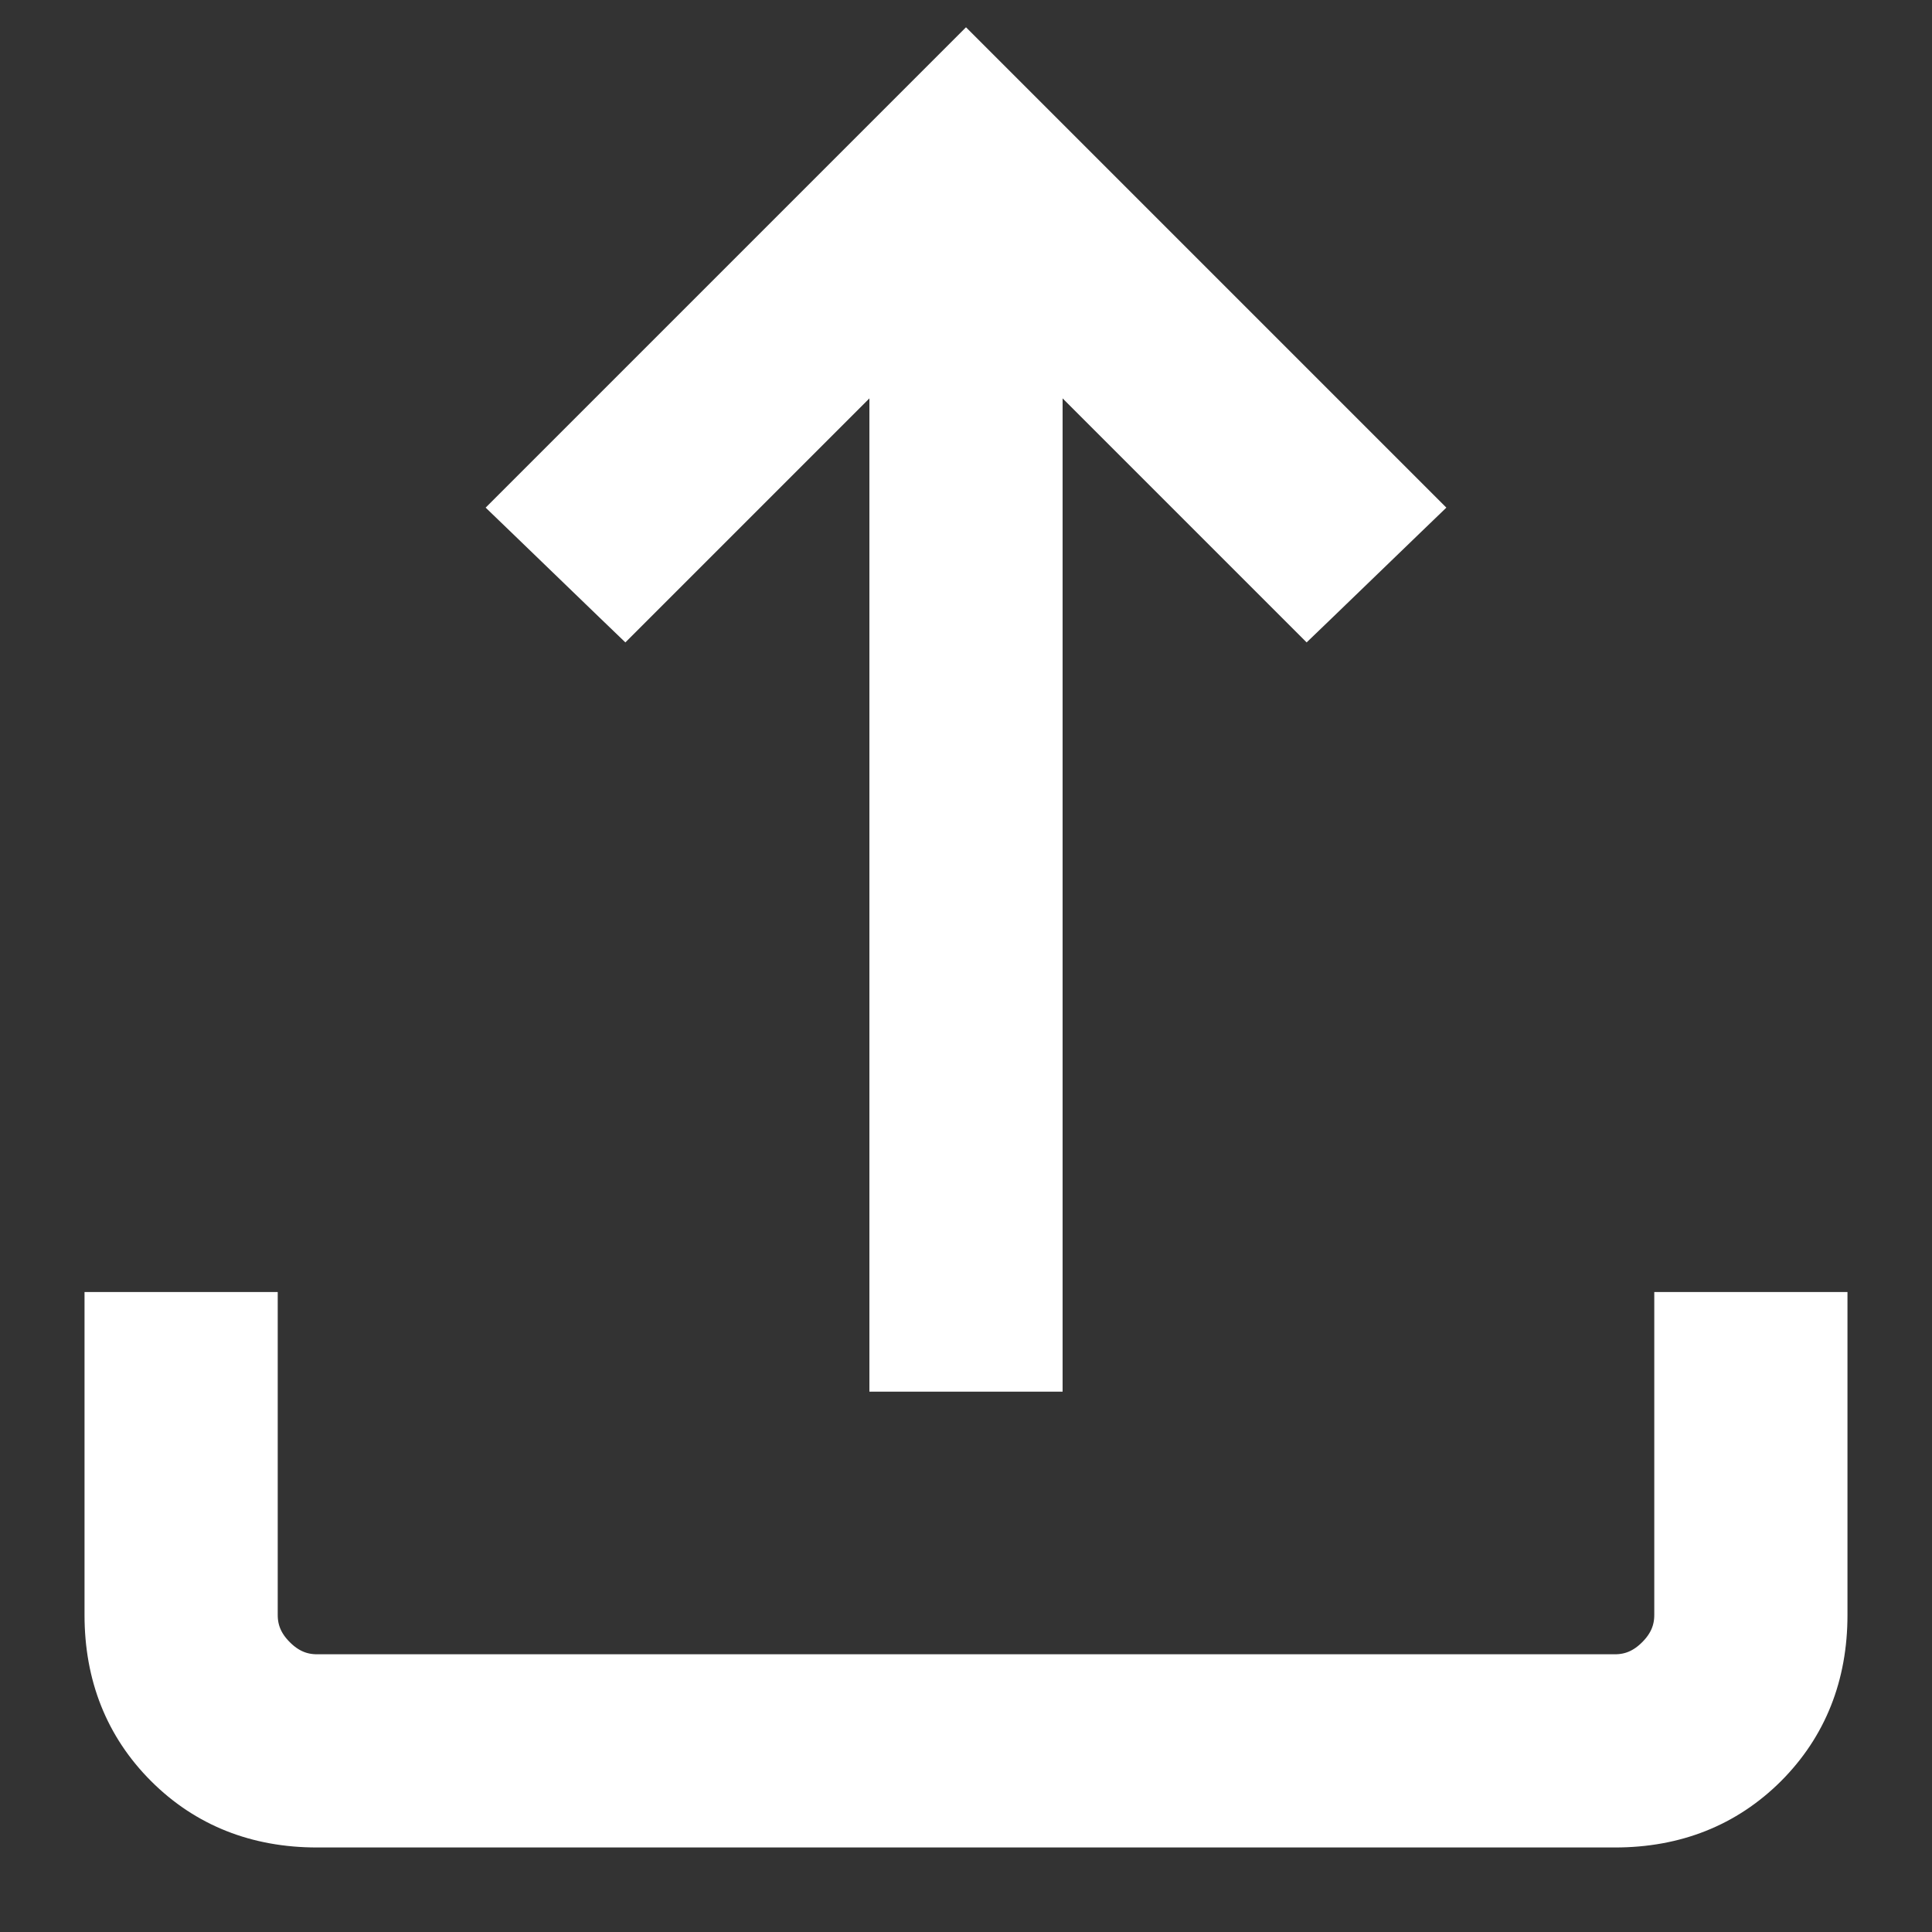 <svg width="16" height="16" viewBox="0 0 16 16" fill="none" xmlns="http://www.w3.org/2000/svg">
<rect x="0" y="0" width="16" height="16" fill="#333333" stroke="none"/>
<path d="M1 10.85H0.85V11V13.375C0.85 13.878 1.018 14.305 1.357 14.644C1.695 14.982 2.122 15.15 2.625 15.15H13.375C13.878 15.15 14.305 14.982 14.644 14.644L14.644 14.644C14.982 14.305 15.15 13.878 15.15 13.375V11V10.85H15H14H13.85V11V13.375C13.85 13.499 13.805 13.607 13.706 13.706L13.706 13.706C13.607 13.805 13.499 13.85 13.375 13.85H2.625C2.501 13.85 2.393 13.805 2.294 13.706L2.294 13.706C2.195 13.607 2.15 13.499 2.15 13.375V11V10.85H2H1ZM7.35 11.225V11.375H7.5H8.5H8.65V11.225V2.937L10.719 5.006L10.823 5.11L10.929 5.008L11.654 4.308L11.764 4.202L11.656 4.094L8.106 0.544L8 0.438L7.894 0.544L4.344 4.094L4.236 4.202L4.346 4.308L5.071 5.008L5.177 5.11L5.281 5.006L7.35 2.937V11.225Z" fill="white" stroke="white" stroke-width="0.3"/>
</svg>
